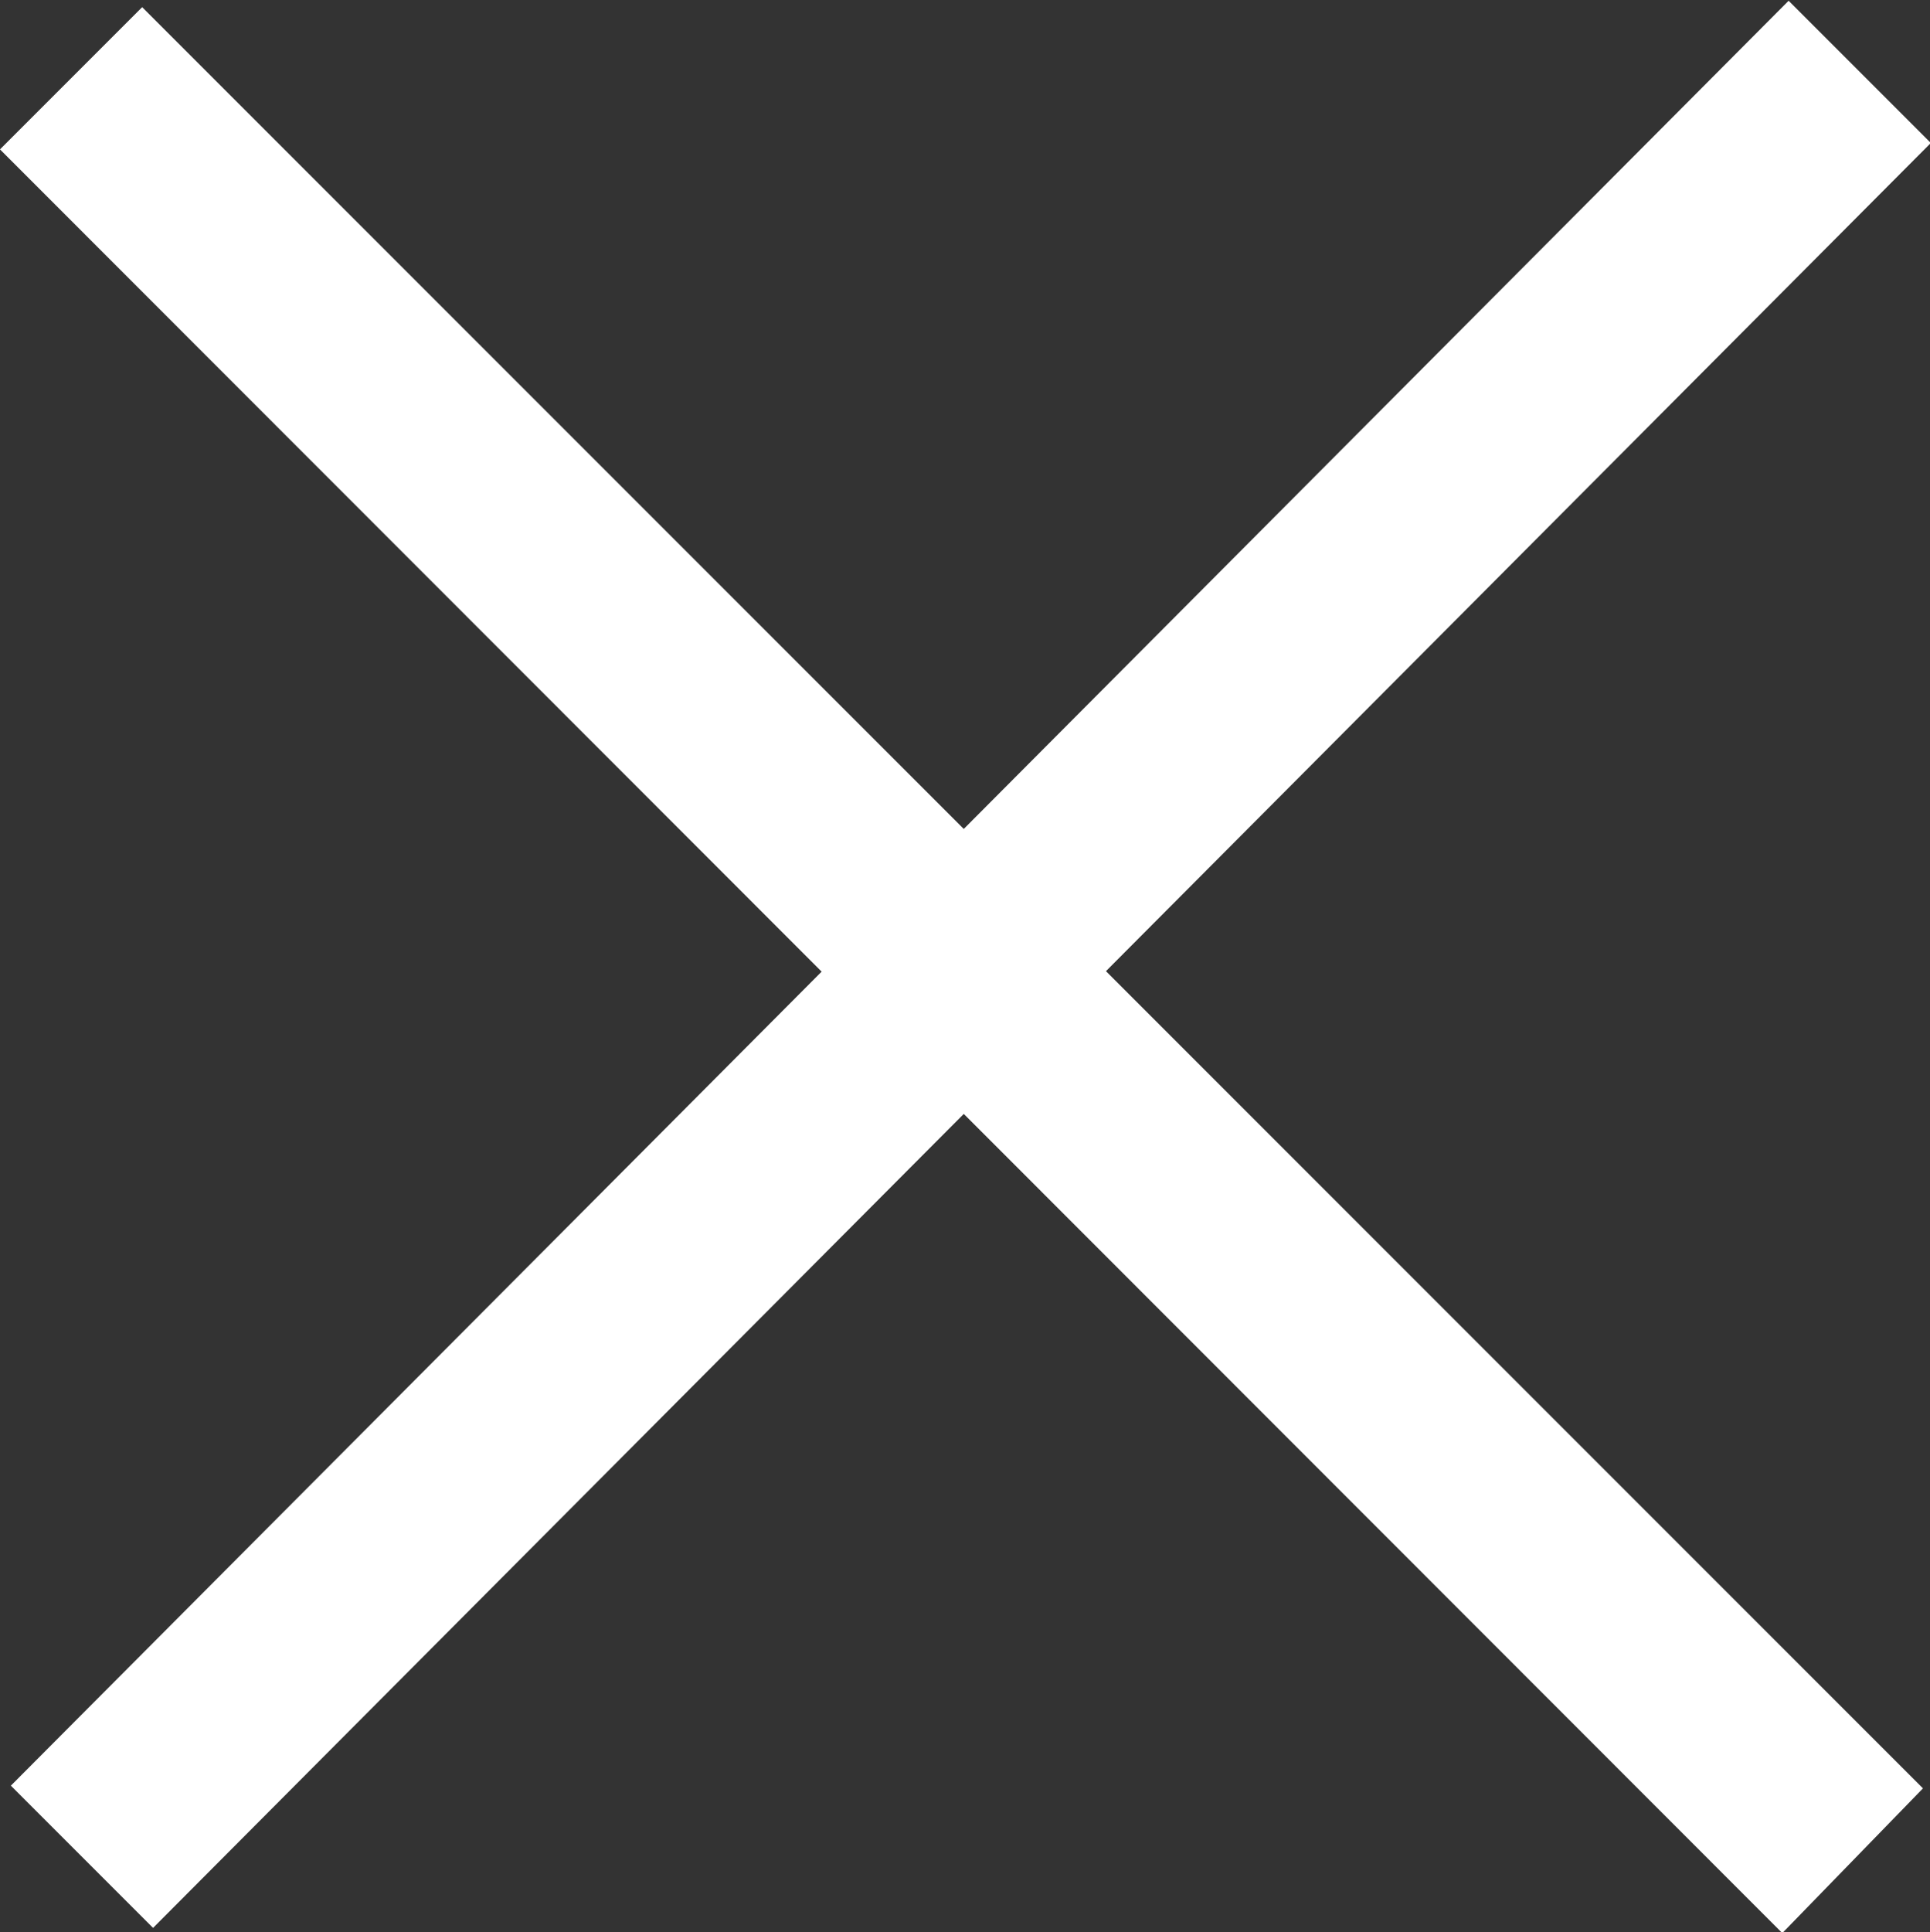 <?xml version="1.0" encoding="UTF-8"?>
<svg id="Layer_2" data-name="Layer 2" xmlns="http://www.w3.org/2000/svg" viewBox="0 0 21.45 21.47">
  <rect x="0" y="0" width="21.45" height="21.47" fill="#333333" stroke="none"/>
  <defs>
    <style>
      .cls-1 {
        stroke-miterlimit: 10;
        stroke-width: 1.74px;
      }

      .cls-1, .cls-2 {
        fill: #fff;
        stroke: #fff;
      }

      .cls-2 {
        stroke-miterlimit: 10;
        stroke-width: 1.74px;
      }
    </style>
  </defs>
  <g id="gnb_2depth">
    <g id="container_grid" data-name="container grid">
      <g>
        <polygon class="cls-2" points="1.23 1.66 1.58 1.31 20.15 19.88 19.8 20.24 1.23 1.66"/>
        <polygon class="cls-1" points="1.35 19.84 19.88 1.24 20.23 1.59 1.7 20.19 1.35 19.84"/>
      </g>
    </g>
  </g>
</svg>